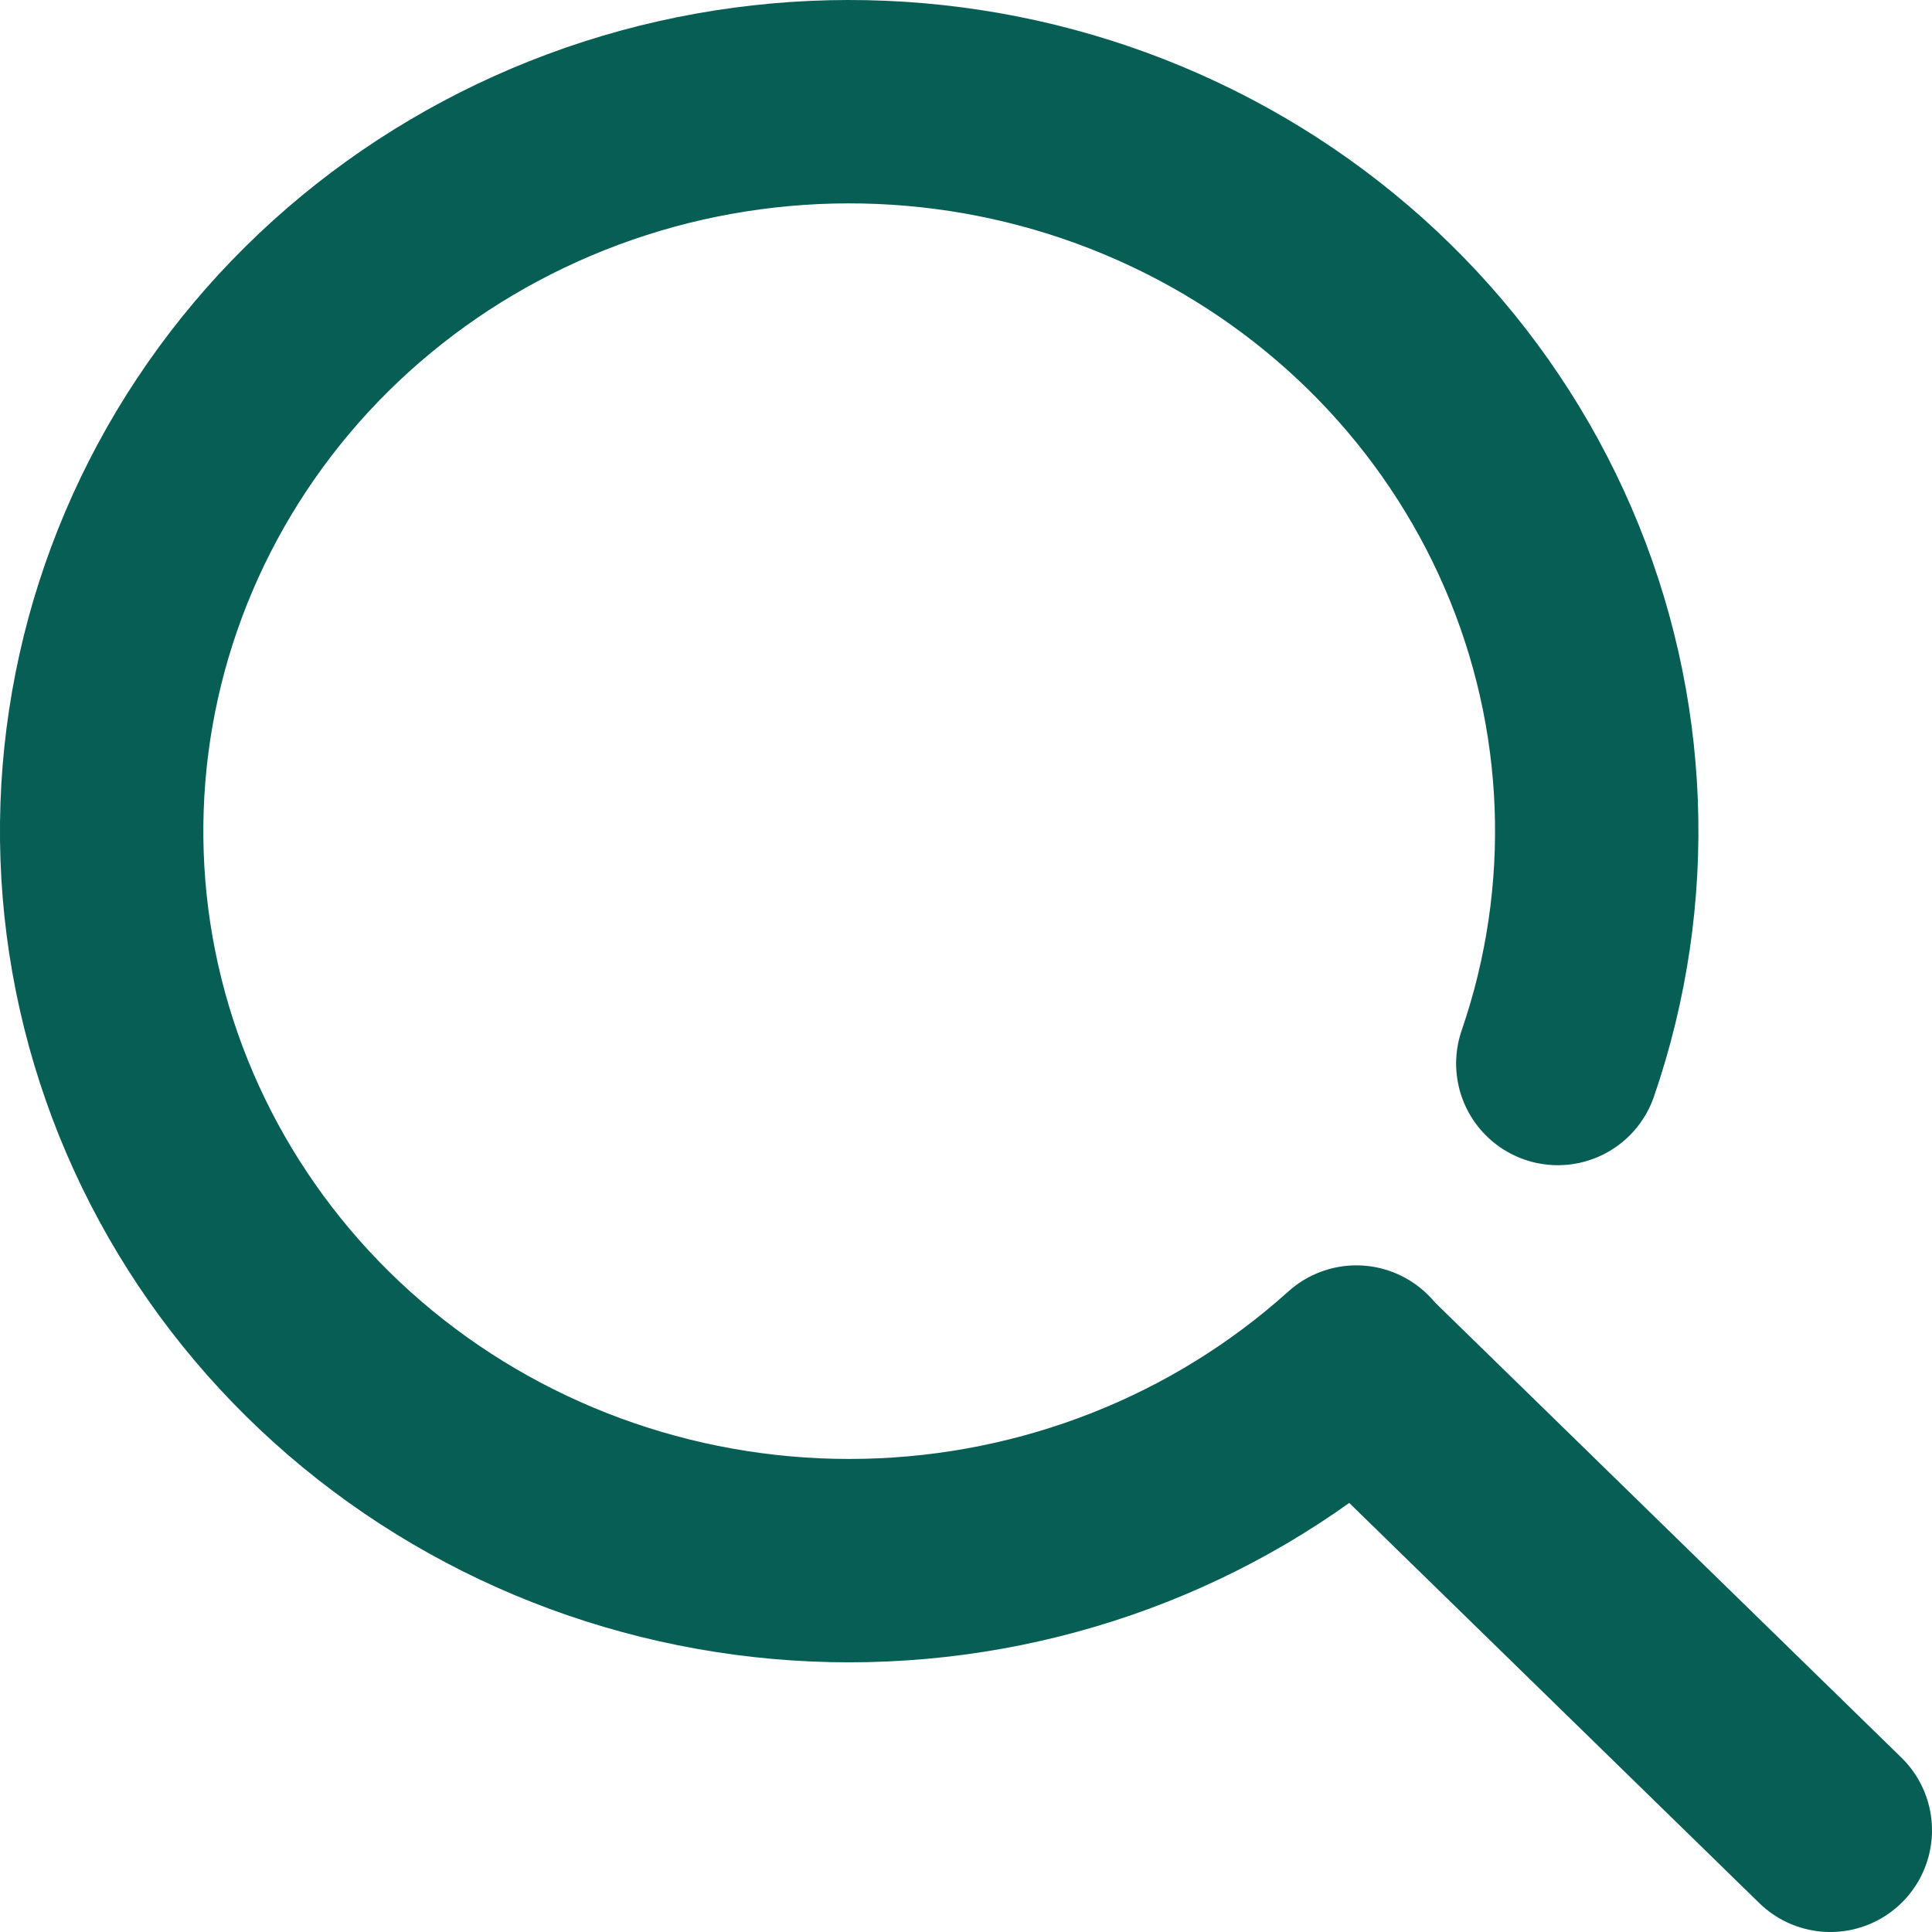 <svg width="19" height="19" viewBox="0 0 19 19" fill="none" xmlns="http://www.w3.org/2000/svg">
<path d="M15.32 10.459C15.89 8.803 15.822 7 15.127 5.39C14.432 3.779 13.158 2.472 11.546 1.713C9.933 0.953 8.091 0.795 6.367 1.266C4.643 1.738 3.154 2.807 2.181 4.274C1.208 5.741 0.816 7.504 1.08 9.232C1.345 10.96 2.246 12.535 3.616 13.661C4.986 14.787 6.729 15.386 8.519 15.346C10.31 15.306 12.023 14.63 13.339 13.444" stroke="#075E54" stroke-width="2" stroke-linecap="round" stroke-linejoin="round"/>
<path d="M13.405 13.516L18 18" stroke="#075E54" stroke-width="2" stroke-linecap="round" stroke-linejoin="round"/>
</svg>
